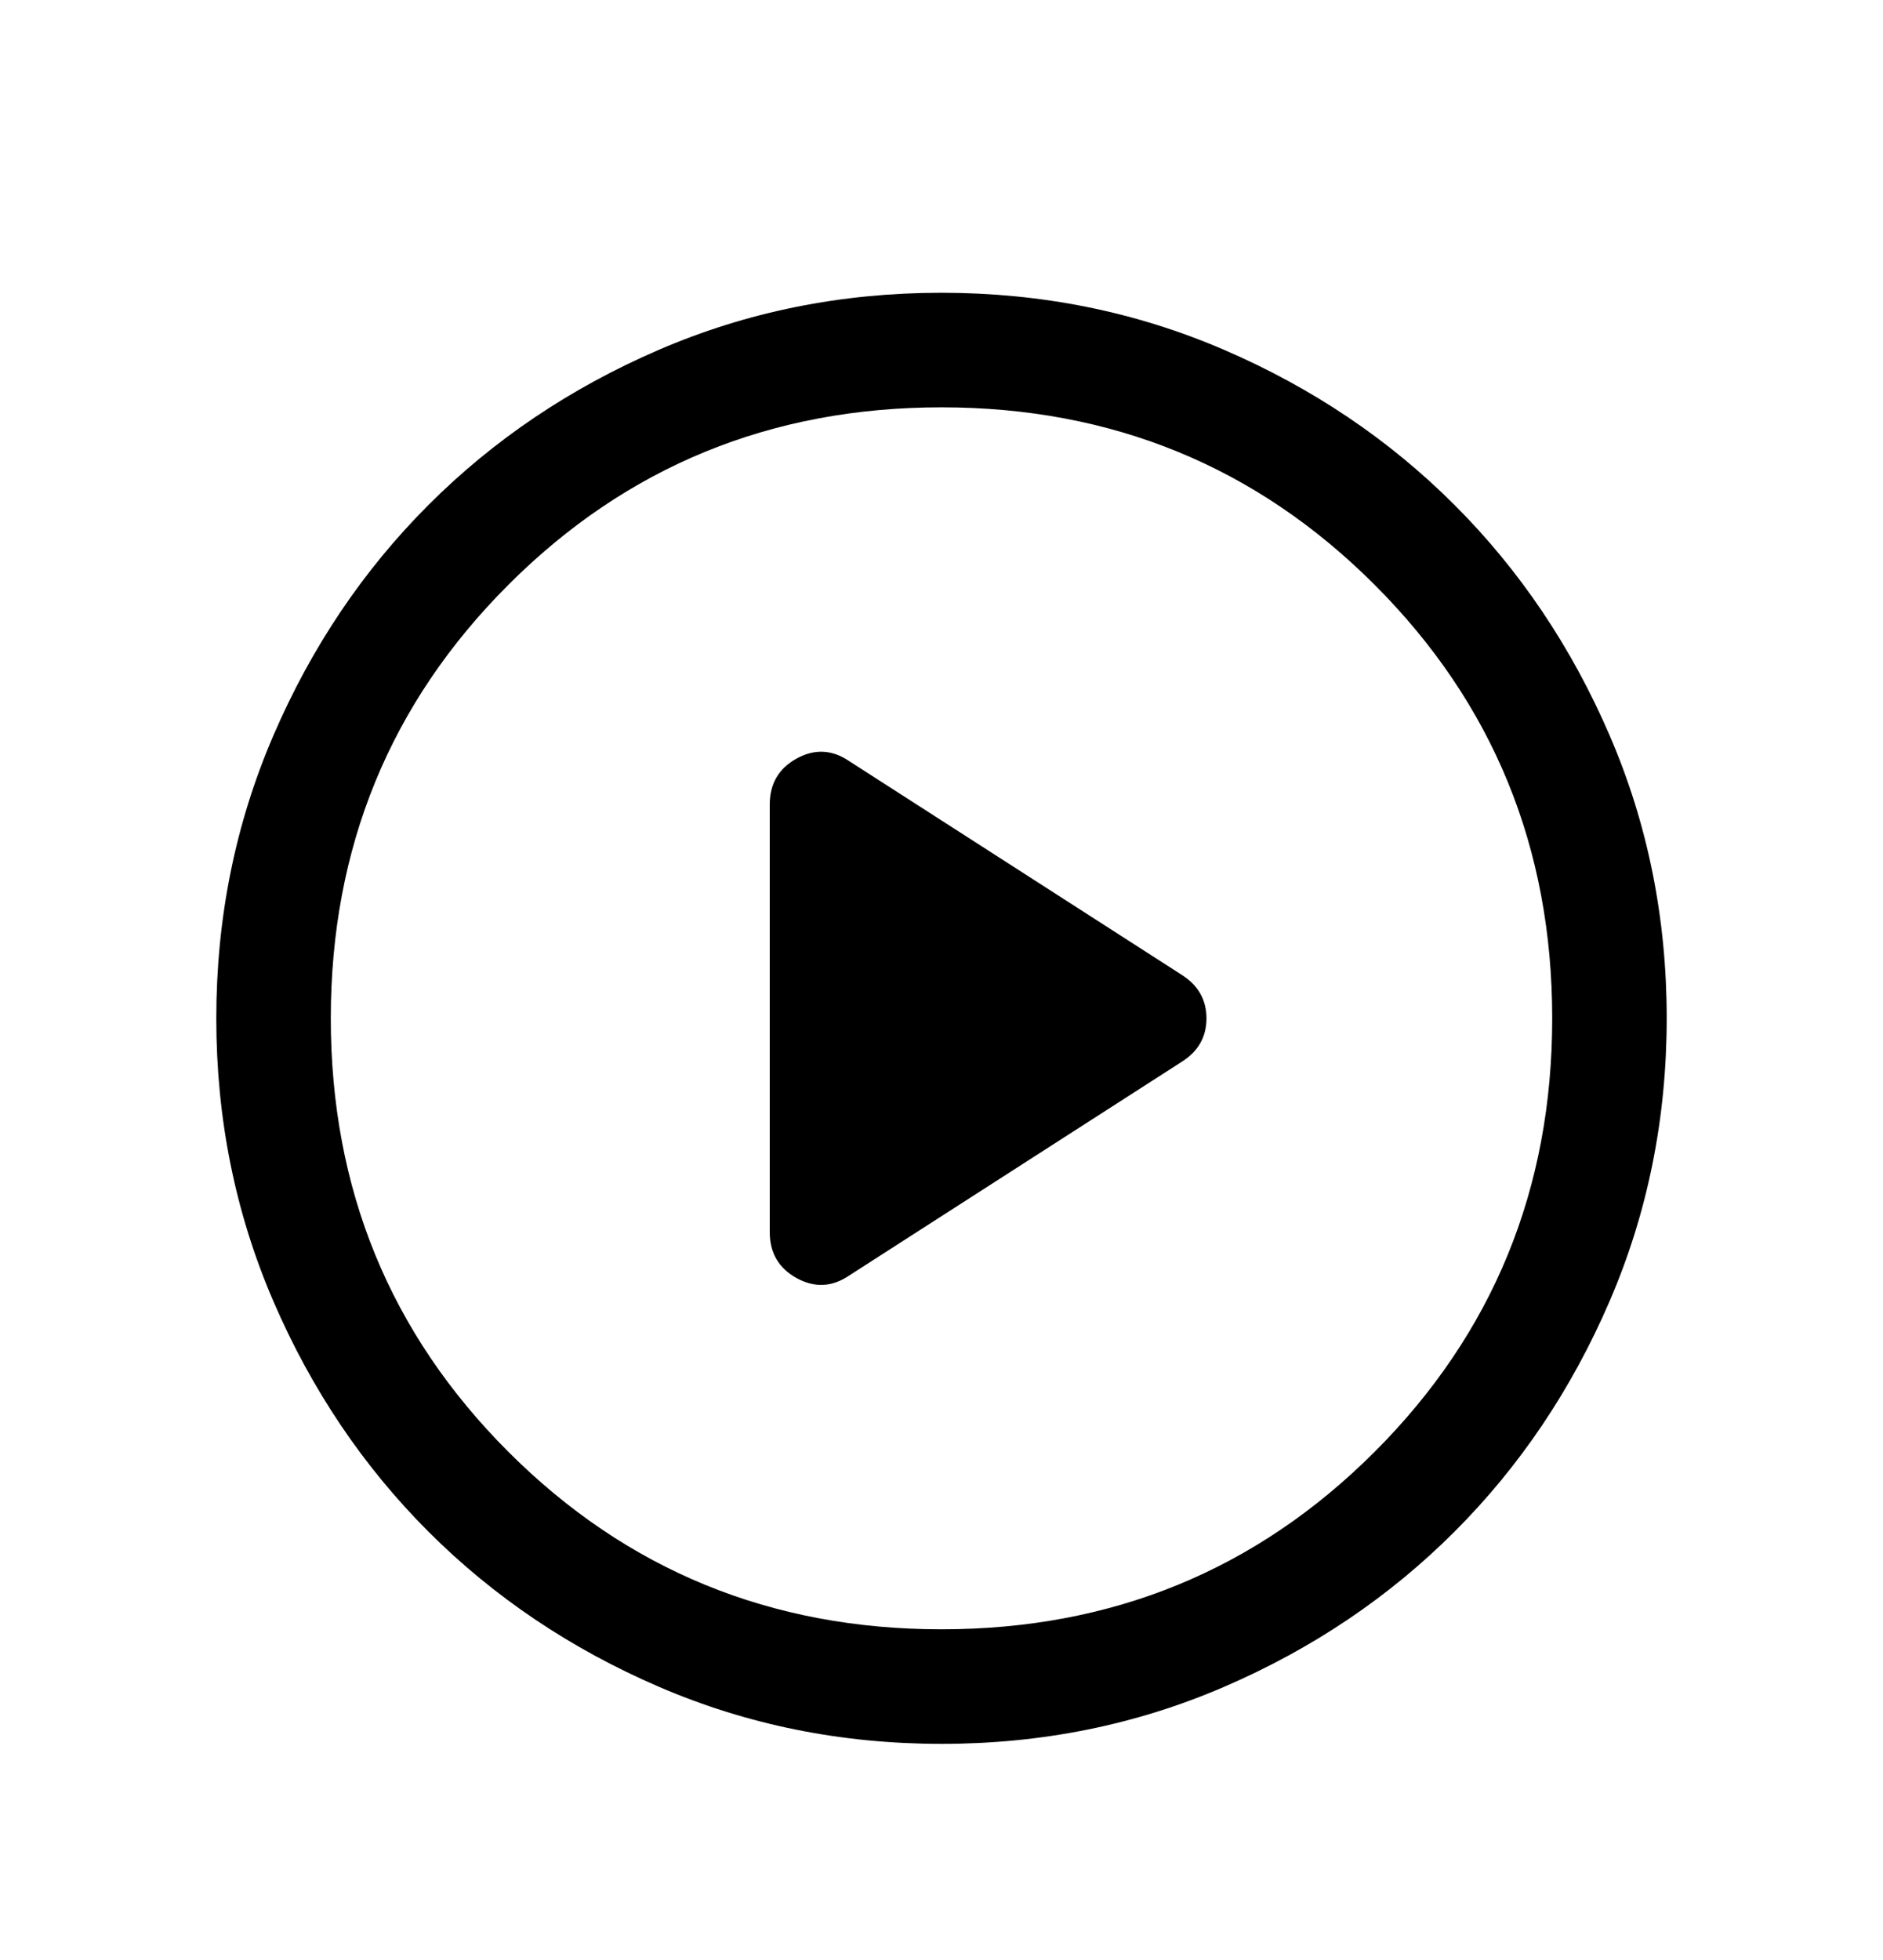 <svg viewBox="0 0 74 77" fill="none" xmlns="http://www.w3.org/2000/svg">
<g filter="url(#filter0_d_2065_6447)">
<path d="M33.383 46.096L46.45 37.702C47.092 37.294 47.413 36.728 47.413 36.003C47.413 35.278 47.092 34.71 46.45 34.298L33.383 25.904C32.71 25.443 32.019 25.406 31.311 25.793C30.604 26.181 30.25 26.785 30.25 27.606V44.394C30.25 45.215 30.604 45.819 31.311 46.207C32.019 46.594 32.71 46.557 33.383 46.096ZM37.005 64.5C33.063 64.5 29.358 63.752 25.89 62.256C22.421 60.76 19.404 58.73 16.838 56.165C14.273 53.601 12.242 50.585 10.745 47.118C9.248 43.651 8.5 39.947 8.5 36.005C8.5 32.063 9.248 28.358 10.744 24.89C12.24 21.421 14.27 18.404 16.835 15.838C19.399 13.273 22.415 11.242 25.882 9.745C29.349 8.248 33.053 7.5 36.995 7.5C40.937 7.5 44.642 8.248 48.111 9.744C51.579 11.24 54.596 13.27 57.161 15.835C59.727 18.399 61.758 21.415 63.255 24.882C64.752 28.349 65.5 32.053 65.5 35.995C65.5 39.937 64.752 43.642 63.256 47.111C61.76 50.579 59.73 53.596 57.165 56.161C54.601 58.727 51.585 60.758 48.118 62.255C44.651 63.752 40.947 64.5 37.005 64.5ZM37 60C43.7 60 49.375 57.675 54.025 53.025C58.675 48.375 61 42.7 61 36C61 29.3 58.675 23.625 54.025 18.975C49.375 14.325 43.7 12 37 12C30.3 12 24.625 14.325 19.975 18.975C15.325 23.625 13 29.3 13 36C13 42.7 15.325 48.375 19.975 53.025C24.625 57.675 30.3 60 37 60Z" fill="currentColor"/>
</g>
<defs>
<filter id="filter0_d_2065_6447" x="-7" y="-4" width="88" height="88" filterUnits="userSpaceOnUse" color-interpolation-filters="sRGB">
<feFlood flood-opacity="0" result="BackgroundImageFix"/>
<feColorMatrix in="SourceAlpha" type="matrix" values="0 0 0 0 0 0 0 0 0 0 0 0 0 0 0 0 0 0 127 0" result="hardAlpha"/>
<feOffset dy="4"/>
<feGaussianBlur stdDeviation="4"/>
<feComposite in2="hardAlpha" operator="out"/>
<feColorMatrix type="matrix" values="0 0 0 0 0 0 0 0 0 0 0 0 0 0 0 0 0 0 0.24 0"/>
<feBlend mode="normal" in2="BackgroundImageFix" result="effect1_dropShadow_2065_6447"/>
<feBlend mode="normal" in="SourceGraphic" in2="effect1_dropShadow_2065_6447" result="shape"/>
</filter>
</defs>
</svg>
